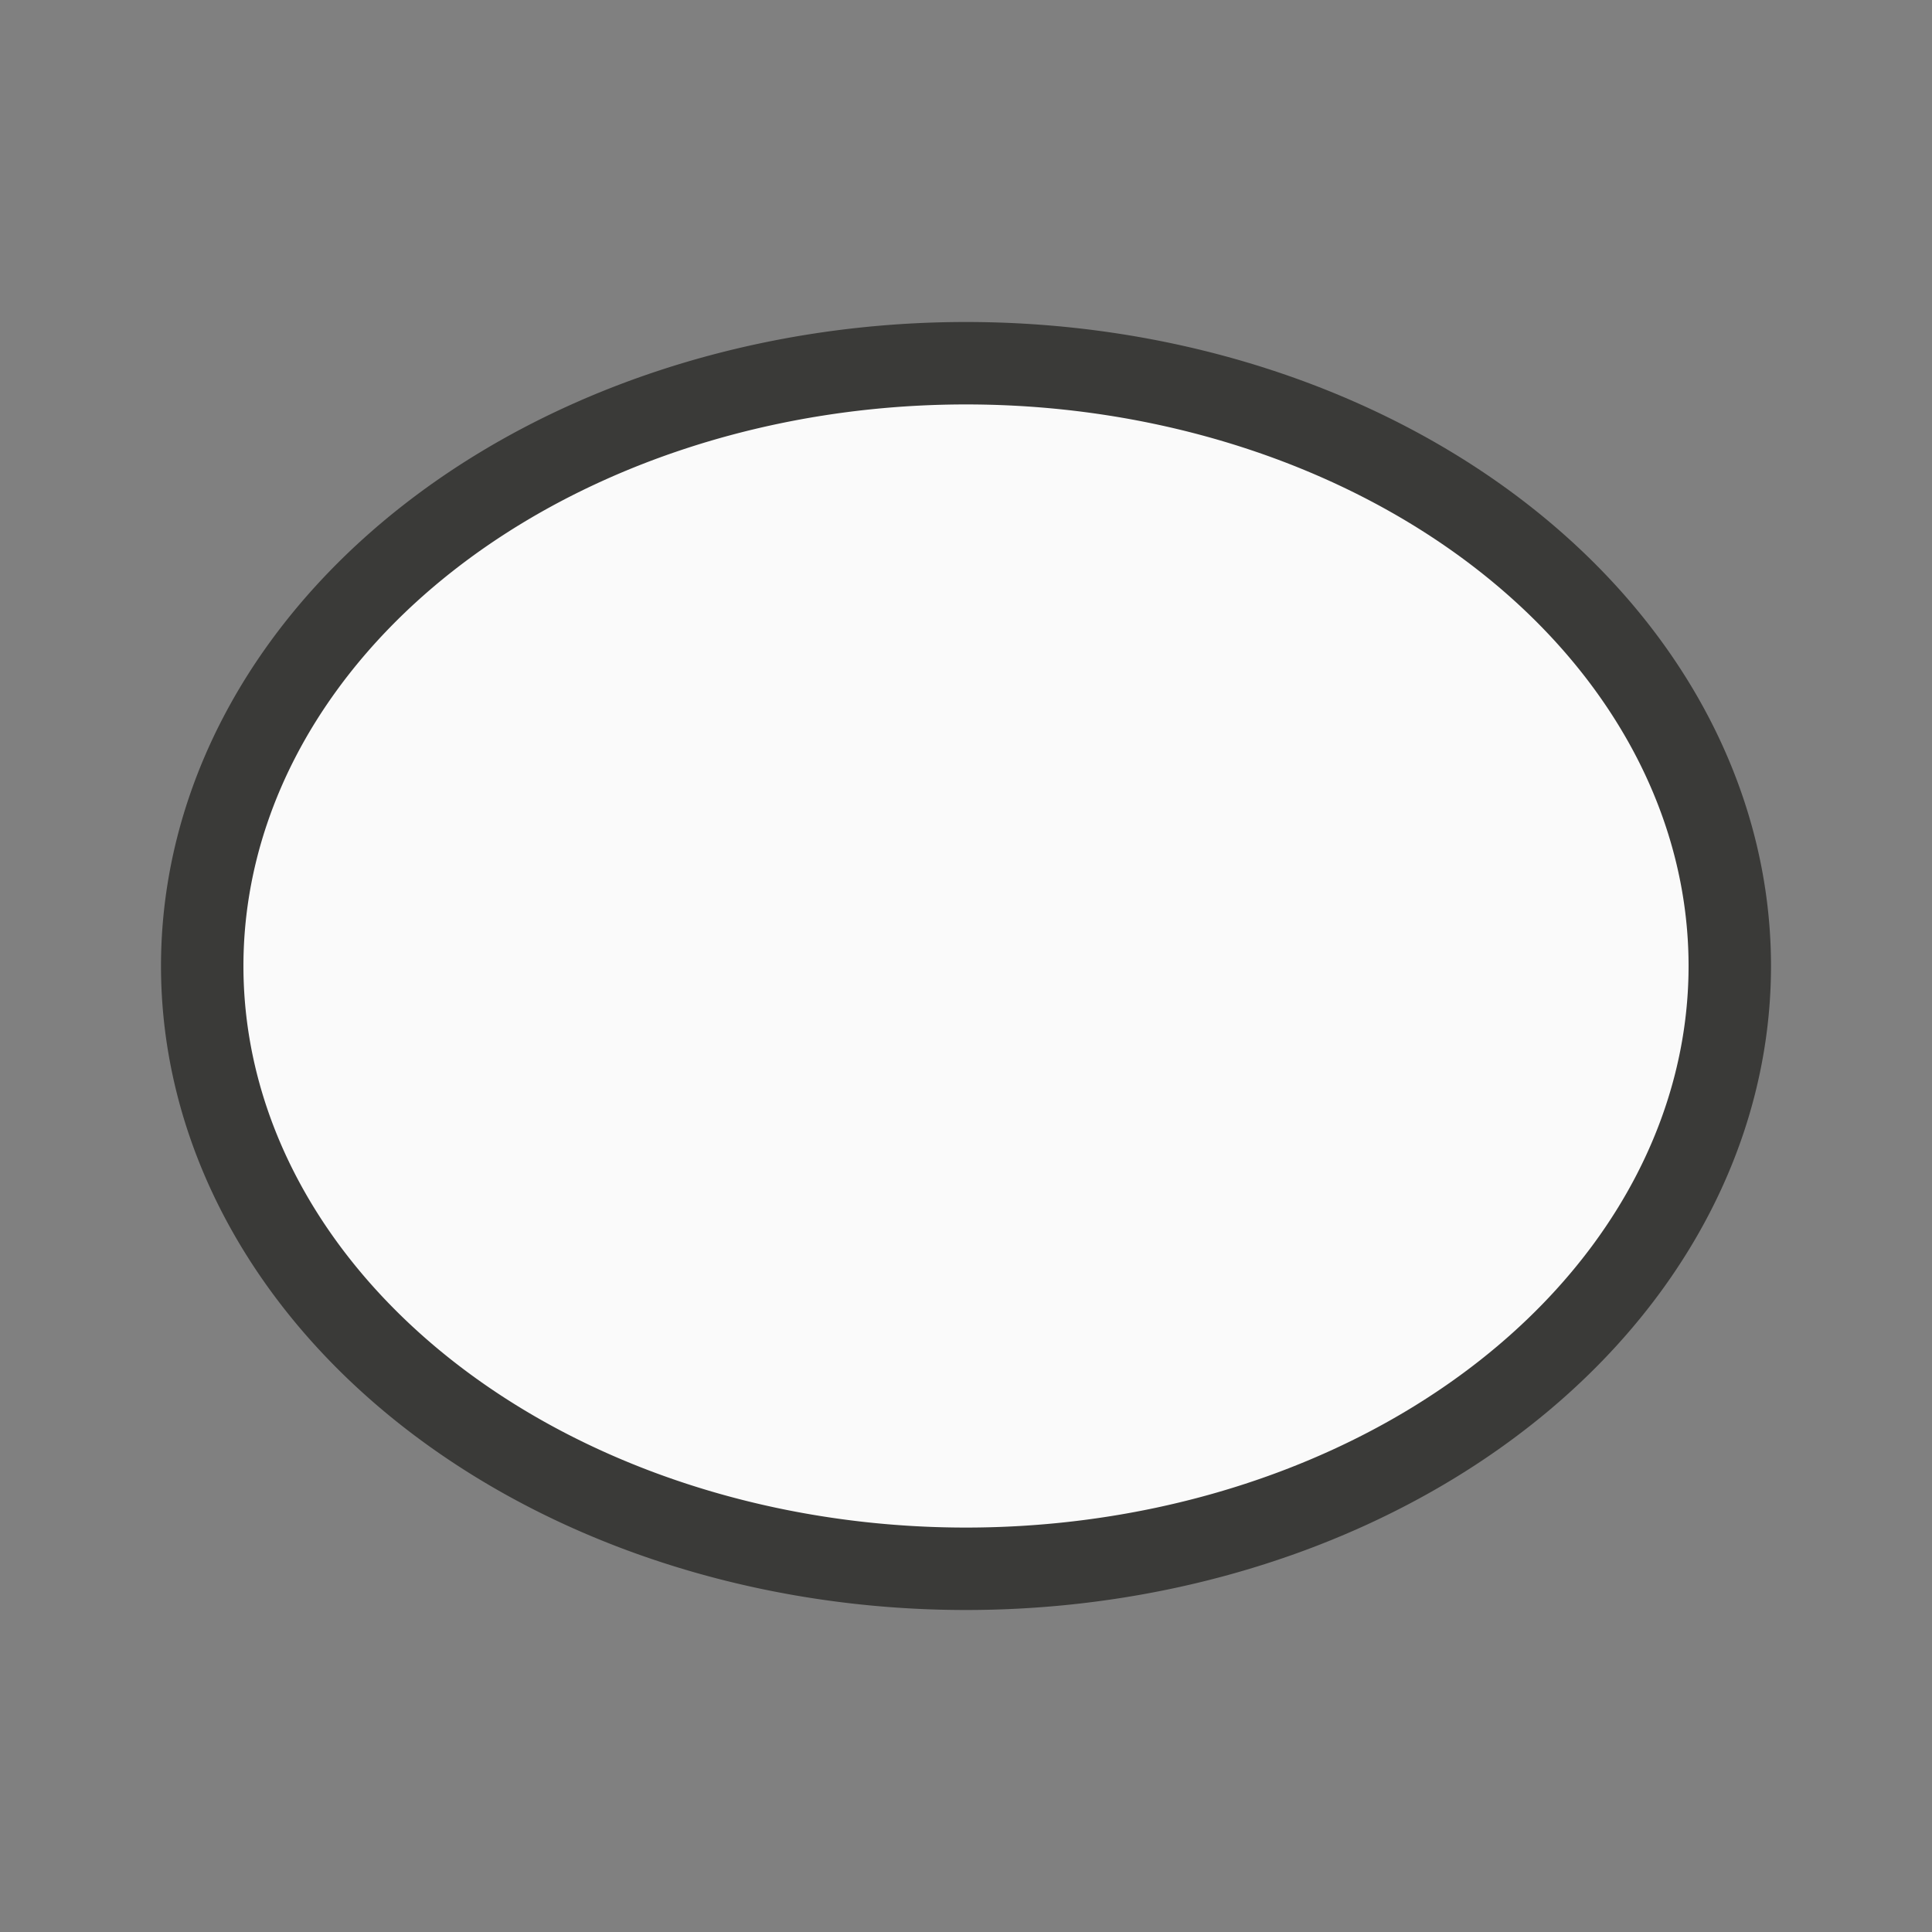<svg viewBox="0 0 24 24" xmlns="http://www.w3.org/2000/svg"><rect x="0" y="0" width="24" height="24" fill="#808080" stroke="none"/><path d="m12 4.512a9.488 7.488 0 0 0 -9.488 7.488 9.488 7.488 0 0 0 9.488 7.488 9.488 7.488 0 0 0 9.488-7.488 9.488 7.488 0 0 0 -9.488-7.488z" fill="#fafafa" stroke="#3a3a38" stroke-width="1.024"/></svg>